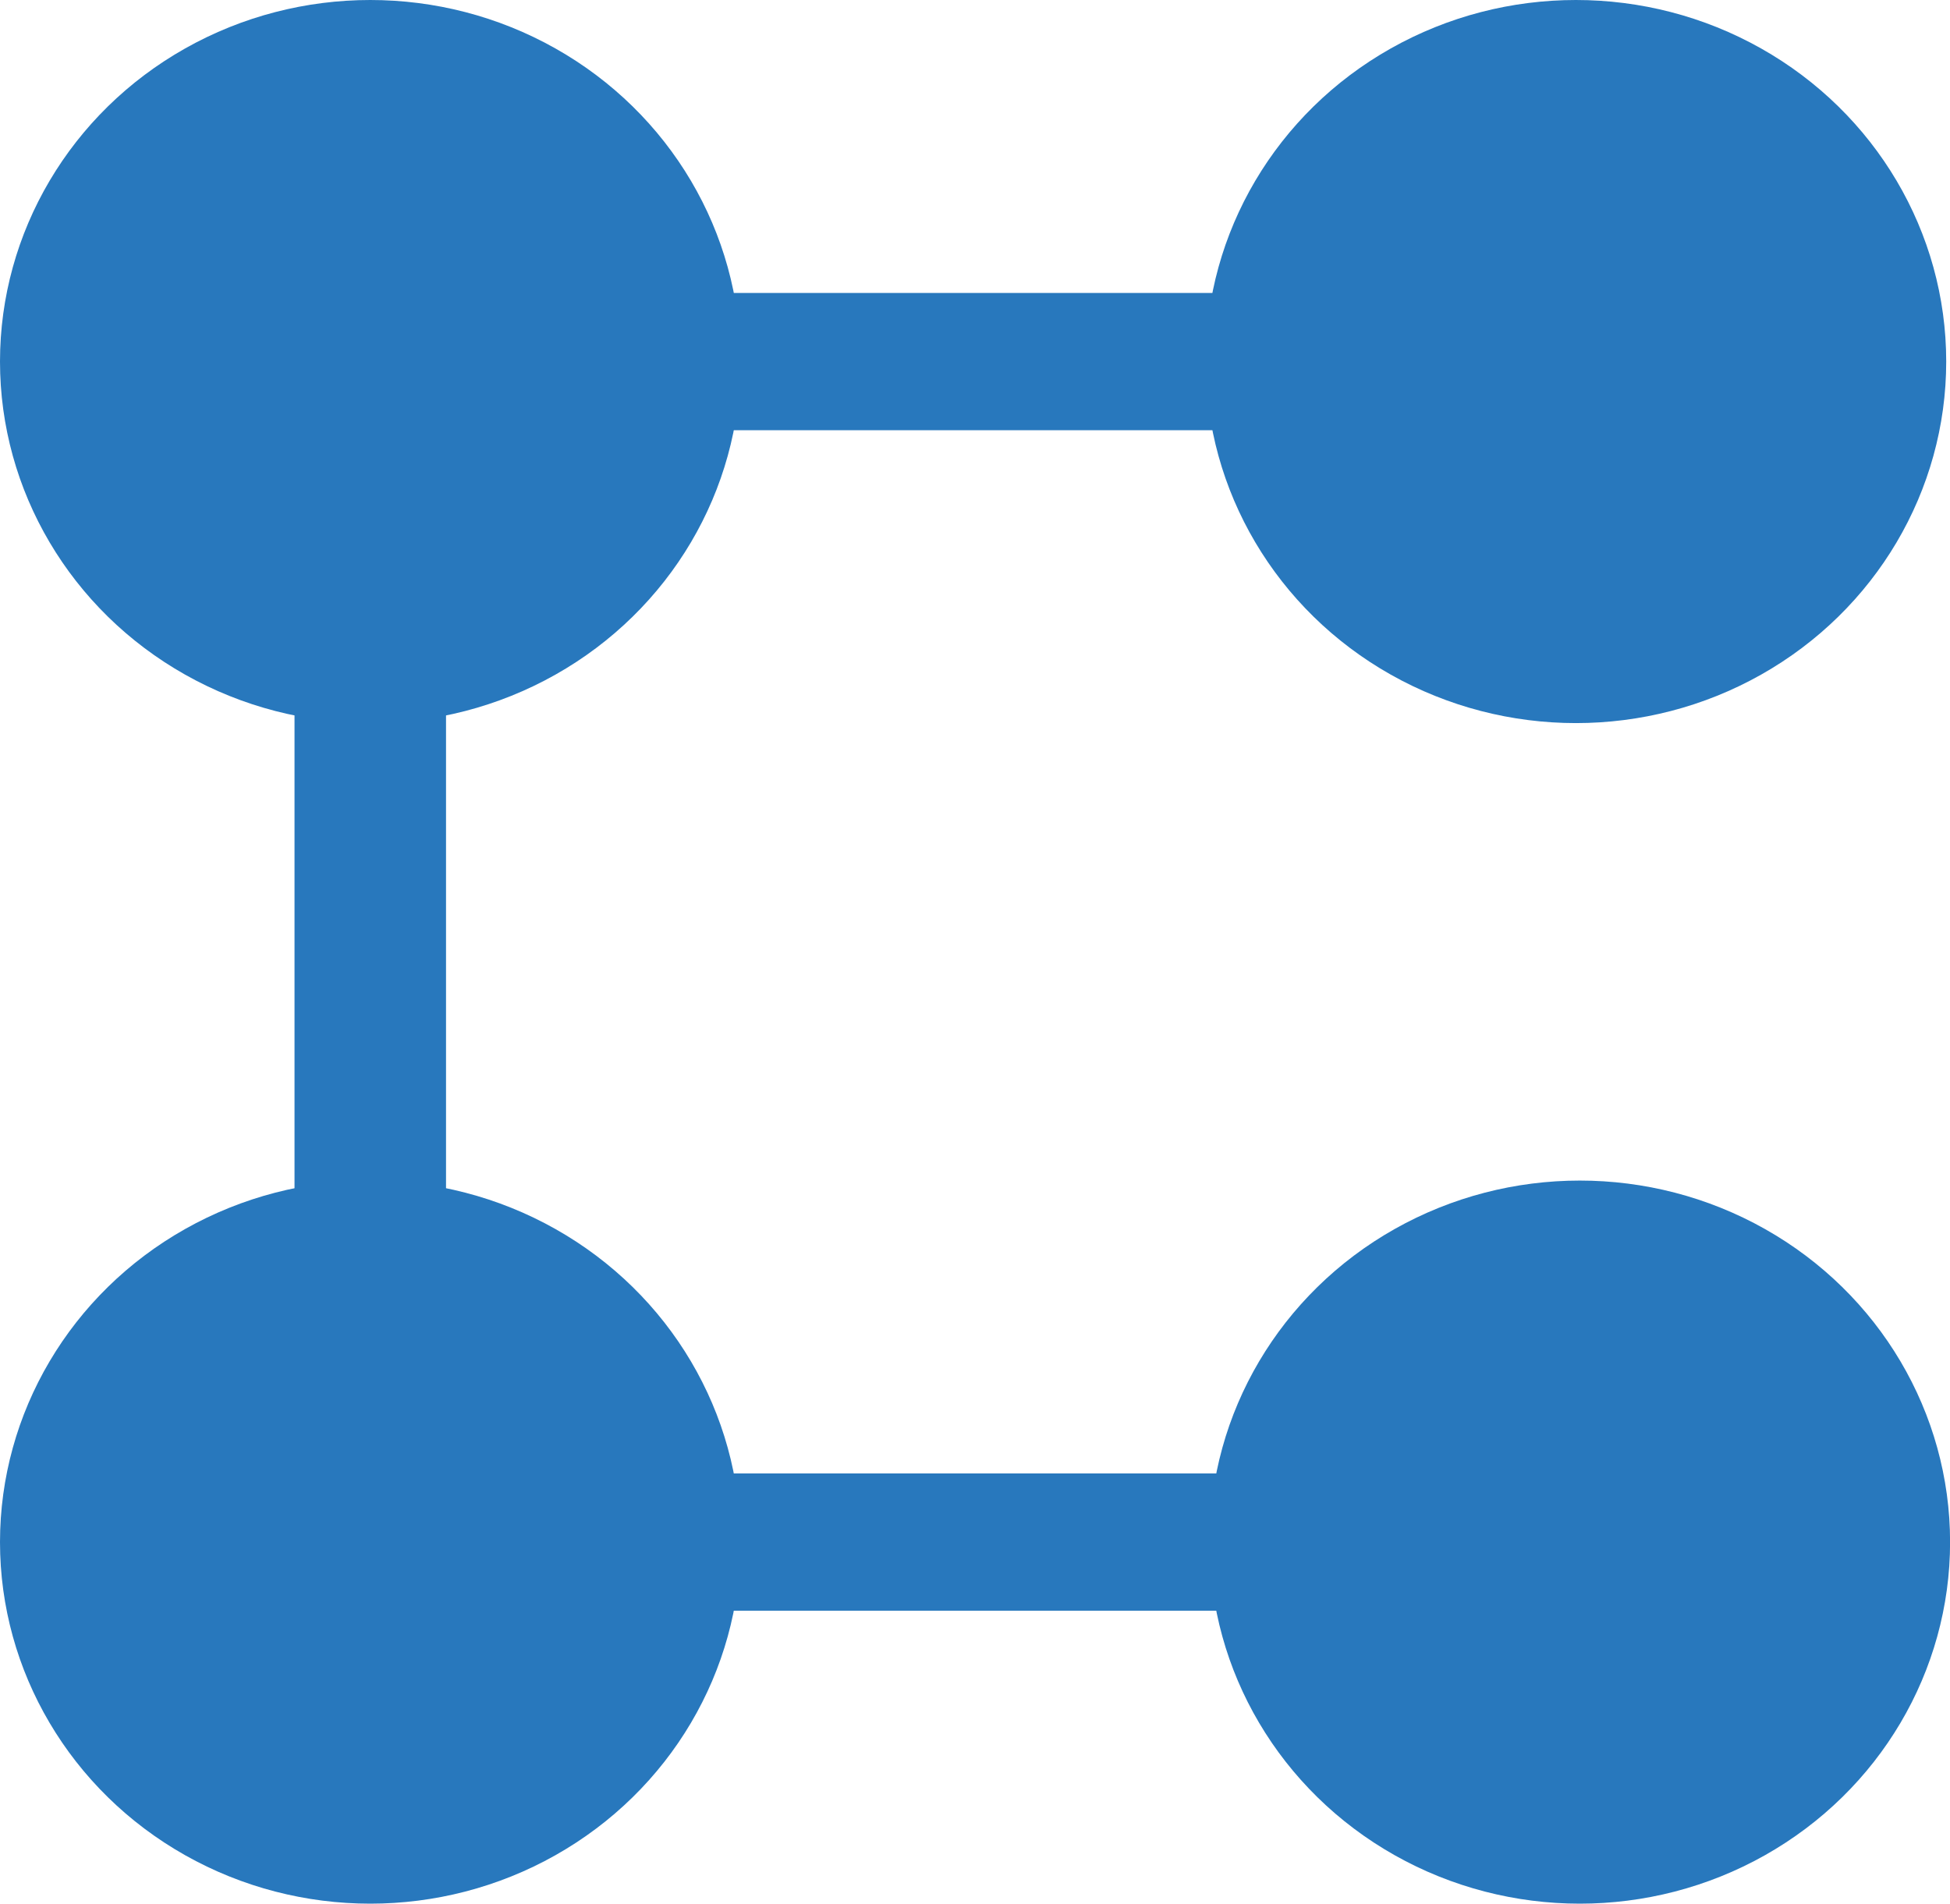 <svg id="Layer_1" data-name="Layer 1" xmlns="http://www.w3.org/2000/svg" viewBox="0 0 236.83 231.2"><defs><style>.cls-1{fill:#2878bd;}</style></defs><title>curenetics-small</title><ellipse class="cls-1" cx="44.97" cy="43.91" rx="44.97" ry="43.91"/><ellipse class="cls-1" cx="191.87" cy="187.29" rx="44.97" ry="43.91"/><ellipse class="cls-1" cx="191.4" cy="43.91" rx="44.97" ry="43.91"/><ellipse class="cls-1" cx="44.97" cy="187.29" rx="44.97" ry="43.91"/><rect class="cls-1" x="55.67" y="35.58" width="120" height="16.67"/><rect class="cls-1" x="53.91" y="178.95" width="120" height="16.67"/><rect class="cls-1" x="-41.68" y="100.89" width="173.62" height="18.4" transform="translate(-65.12 155.13) rotate(-90)"/></svg>